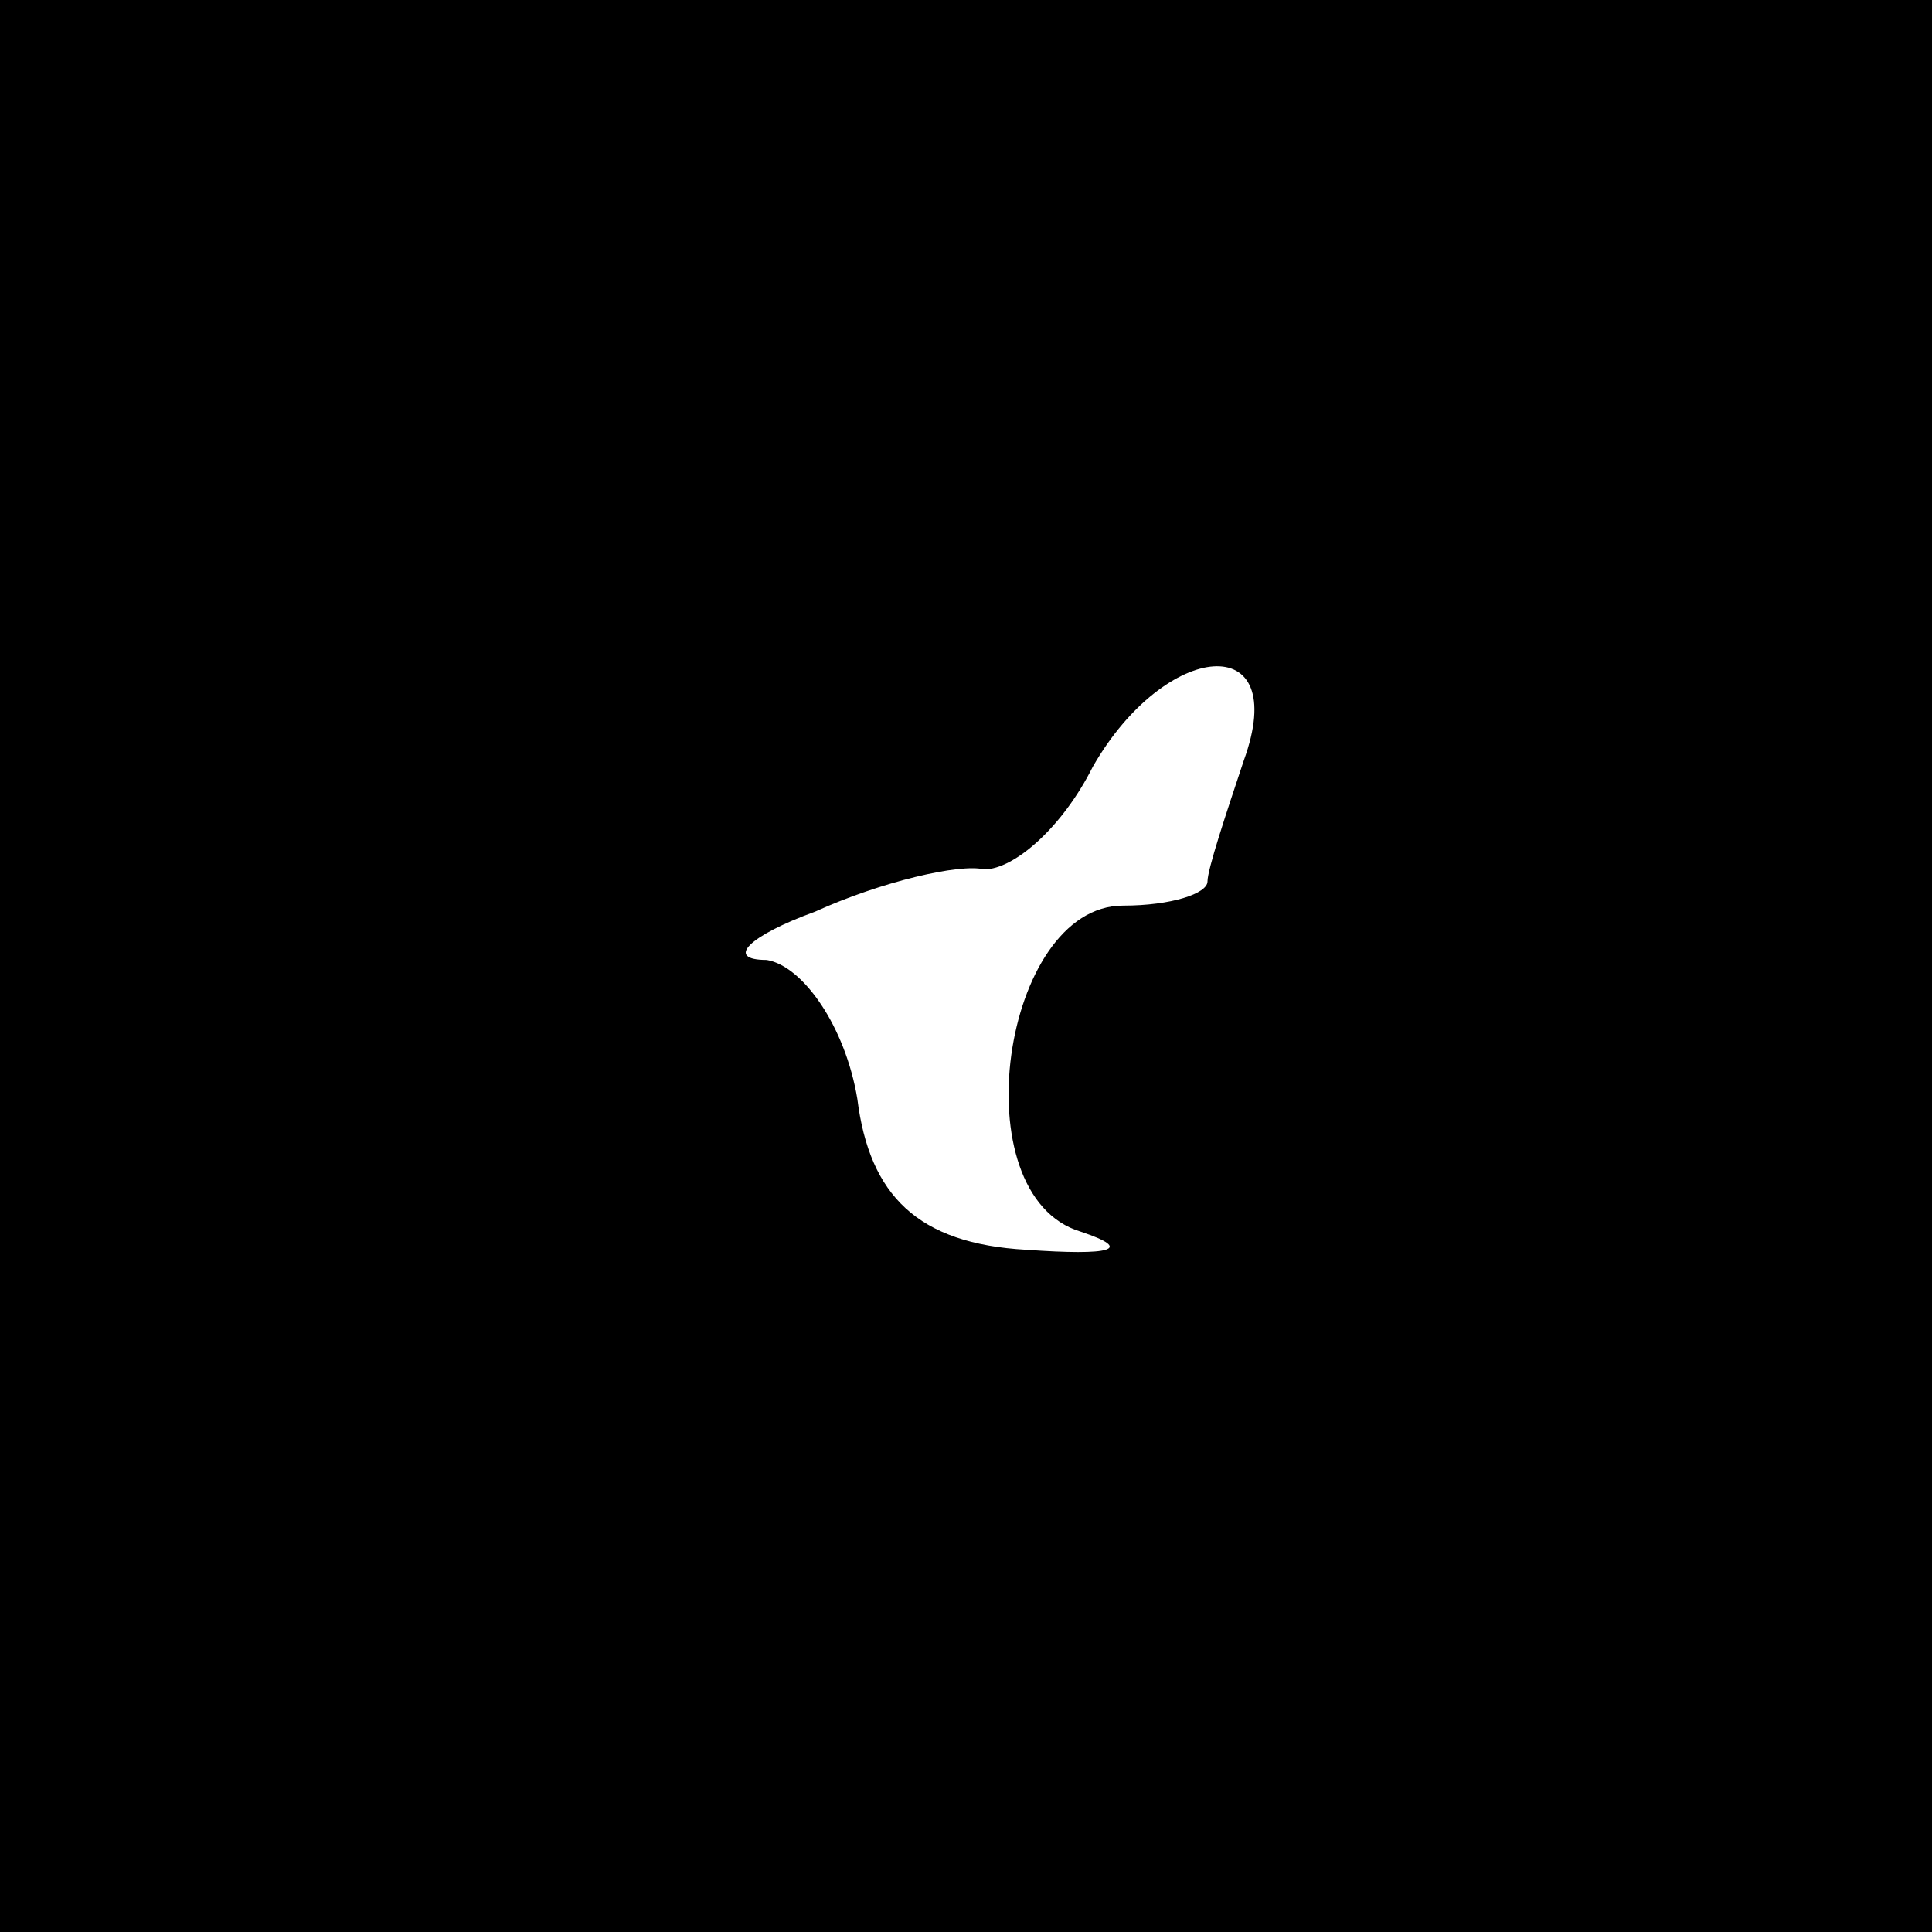 <?xml version="1.0" standalone="no"?>
<!DOCTYPE svg PUBLIC "-//W3C//DTD SVG 20010904//EN"
 "http://www.w3.org/TR/2001/REC-SVG-20010904/DTD/svg10.dtd">
<svg version="1.0" xmlns="http://www.w3.org/2000/svg"
 width="32pt" height="32pt" viewBox="0 0 32 32"
 preserveAspectRatio="xMidYMid meet">
<rect x="0" y="0" width="32" height="32" fill="#808080" stroke="none"/>
<g transform="translate(0,32) scale(0.1,-0.1)"
fill="#000000" stroke="none">
<path fill="#000000" stroke="none" d="M0 160 l0 -160 160 0 160 0 0 160 0
160 -160 0 -160 0 0 -160z"/>
<path fill="#ffffff" stroke="none" d="M206 194 c-3 -9 -6 -18 -6 -20 0 -2 -6
-4 -14 -4 -20 0 -27 -48 -7 -54 9 -3 5 -4 -9 -3 -18 1 -26 9 -28 25 -2 12 -9
22 -15 23 -7 0 -3 4 8 8 11 5 24 8 28 7 5 0 13 7 18 17 12 21 33 23 25 1z"/>
</g>
</svg>
